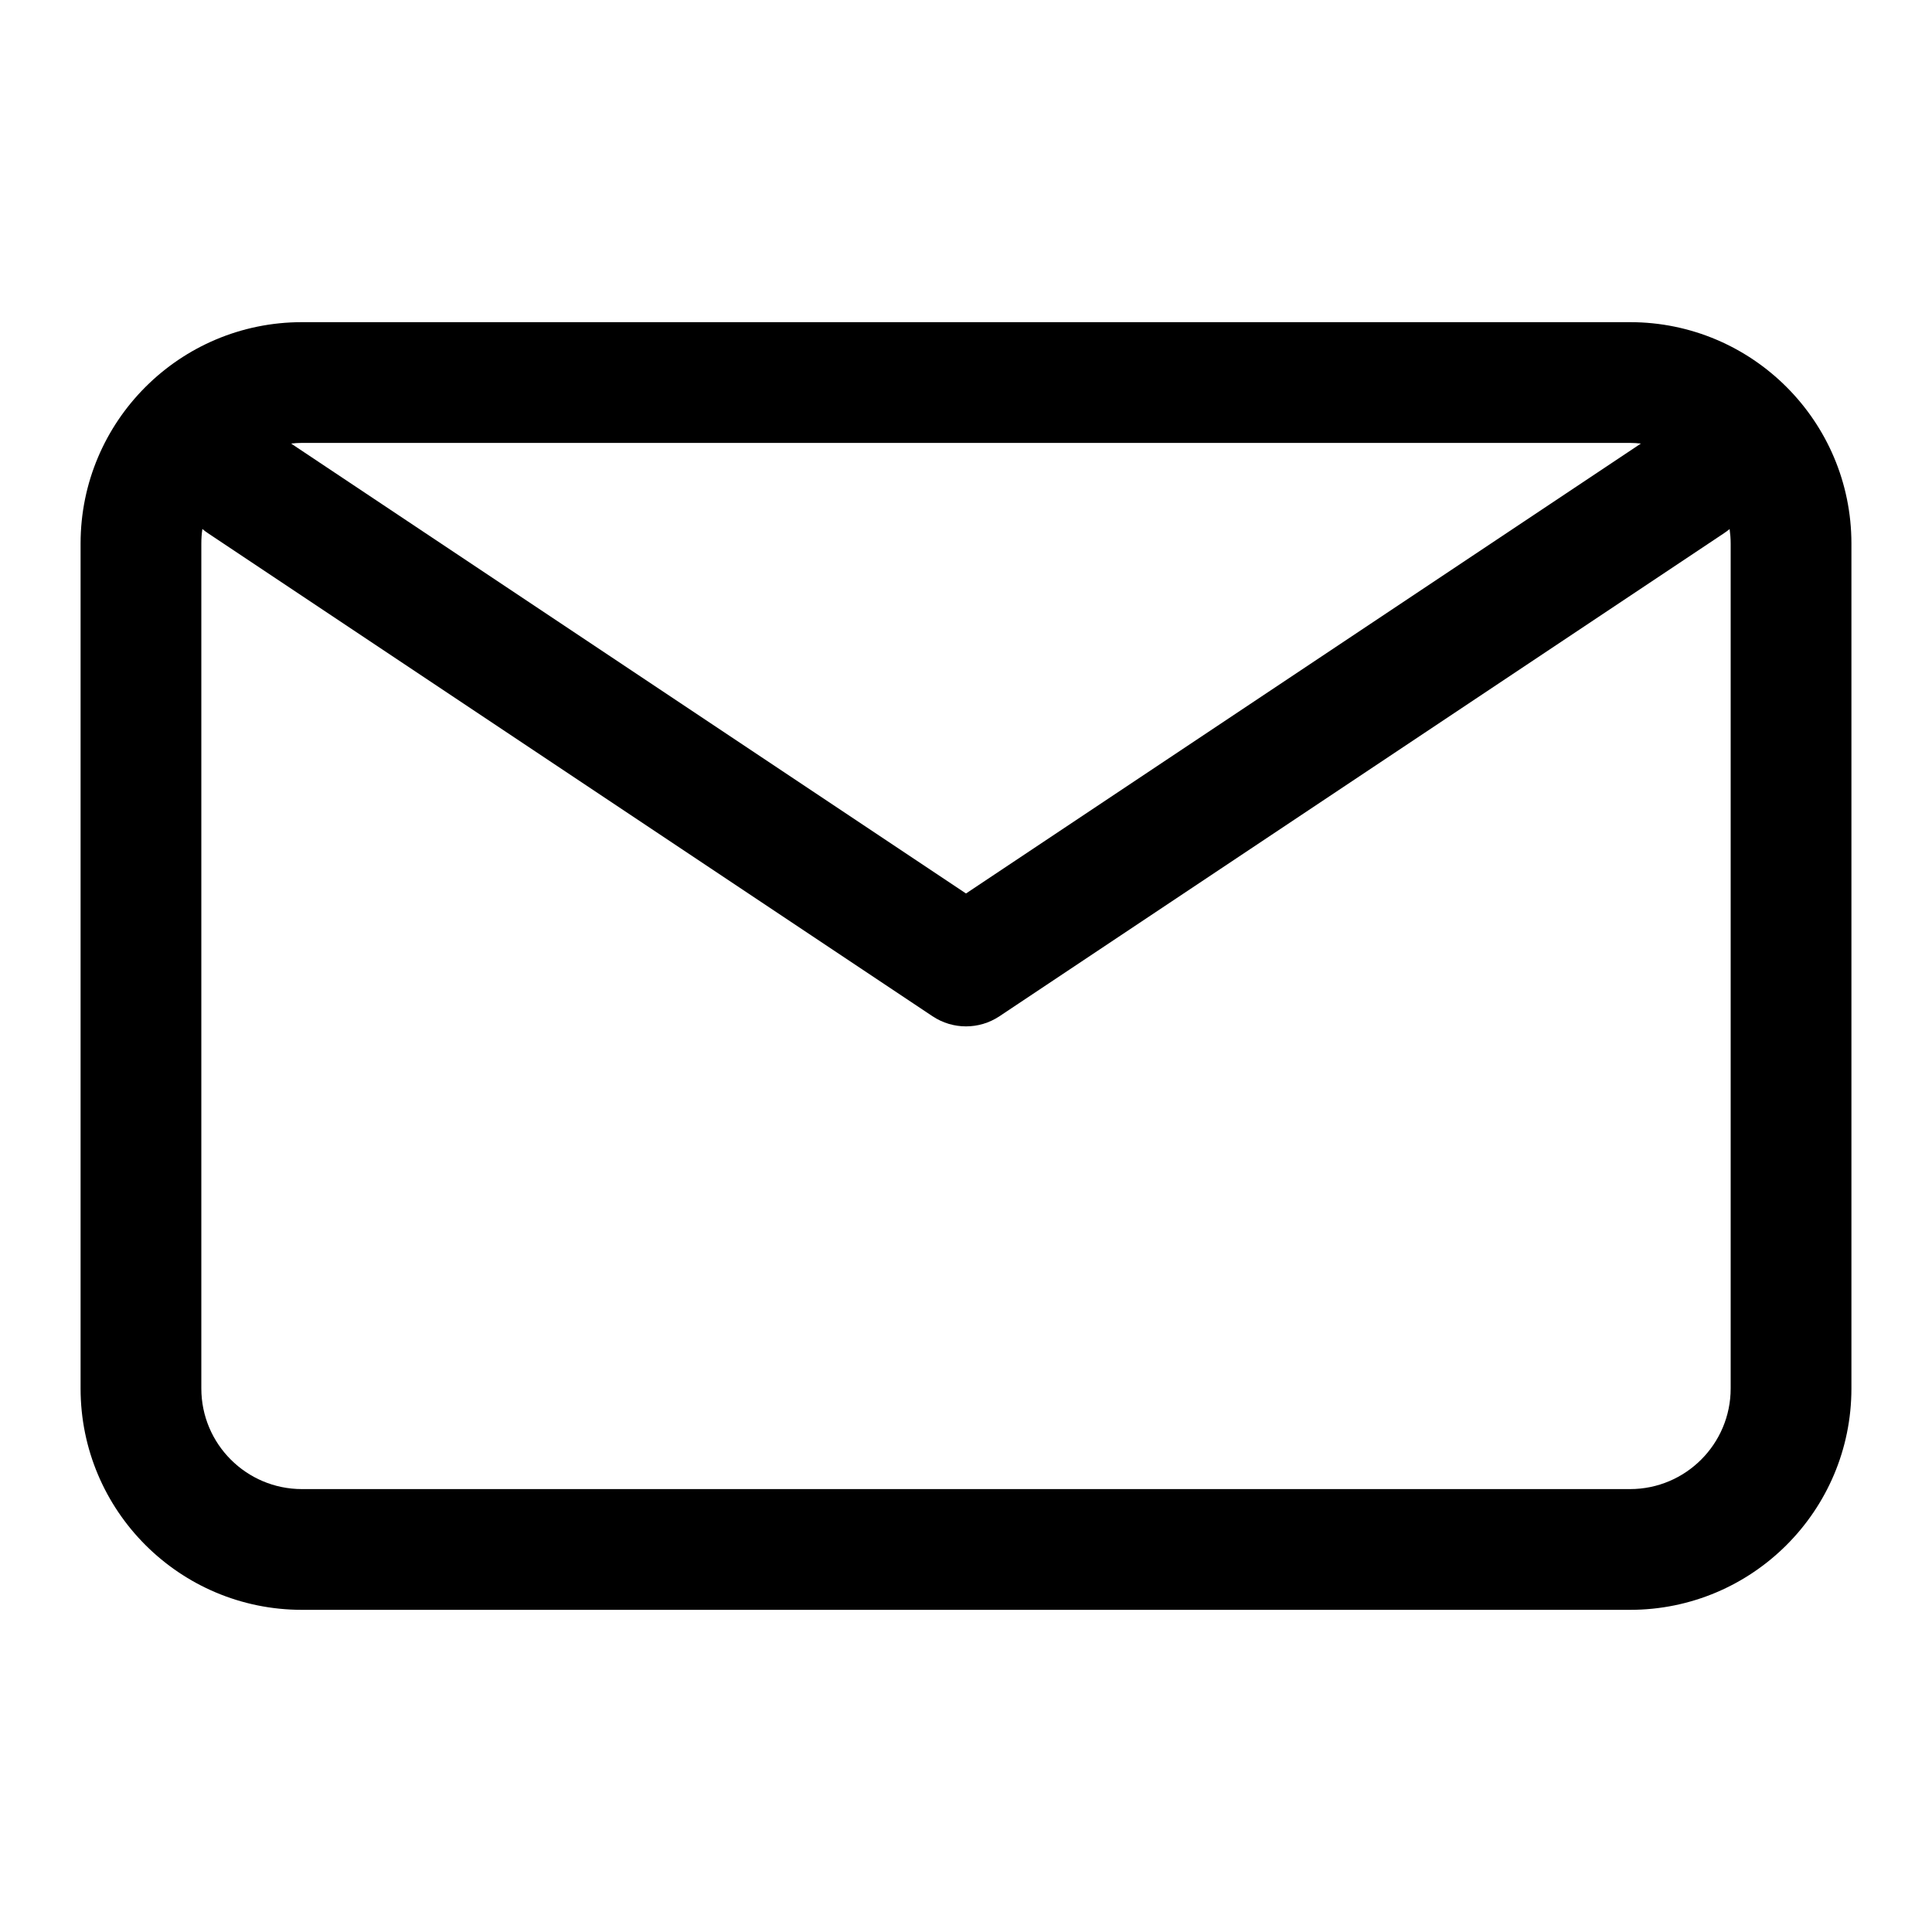 <svg width="24" height="24" viewBox="0 0 24 24" fill="none" xmlns="http://www.w3.org/2000/svg">
<path fill-rule="evenodd" clip-rule="evenodd" d="M3.751 4.002C2.232 4.002 1.001 5.234 1.001 6.752V17.248C1.001 18.767 2.232 19.998 3.751 19.998H20.249C21.767 19.998 22.999 18.767 22.999 17.248V6.752C22.999 5.234 21.767 4.002 20.249 4.002H3.751ZM3.616 5.51C3.66 5.505 3.705 5.502 3.751 5.502H20.249C20.294 5.502 20.339 5.505 20.384 5.51L12 11.099L3.616 5.51ZM2.514 6.571C2.505 6.63 2.501 6.691 2.501 6.752V17.248C2.501 17.938 3.061 18.498 3.751 18.498H20.249C20.939 18.498 21.499 17.938 21.499 17.248V6.752C21.499 6.691 21.494 6.631 21.486 6.572C21.464 6.59 21.441 6.608 21.416 6.624L12.416 12.624C12.164 12.792 11.836 12.792 11.584 12.624L2.584 6.624C2.559 6.608 2.536 6.59 2.514 6.571Z" fill="black"/>
</svg>
